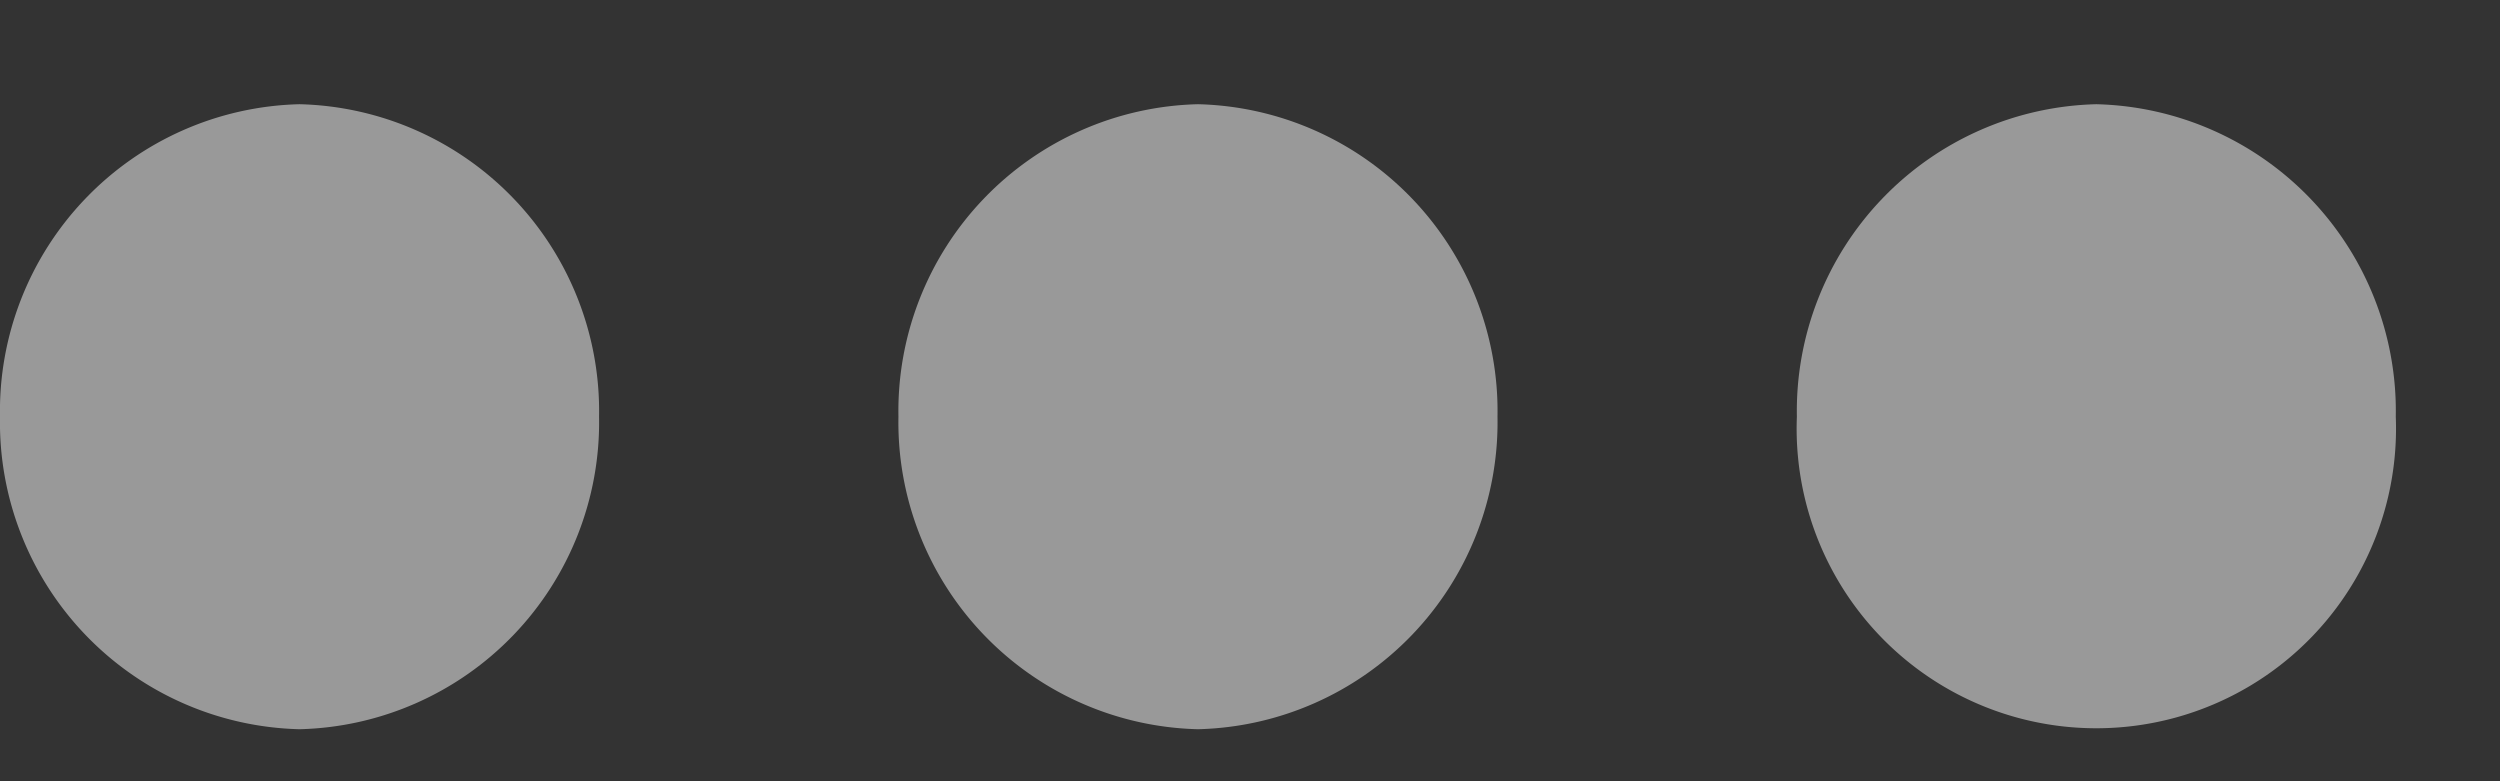 <svg xmlns="http://www.w3.org/2000/svg" width="16" height="5" viewBox="0 0 16 5">
  <rect x="0" y="0" width="16" height="5" fill="#333333" stroke="none"/>
<defs>
    <style>
      .cls-1 {
        fill: #fff;
        fill-rule: evenodd;
        opacity: 0.5;
      }
    </style>
  </defs>
  <path id="Forma_1" data-name="Forma 1" class="cls-1" d="M1.917,0.667A1.965,1.965,0,0,0,0,2.667a1.965,1.965,0,0,0,1.917,2,1.965,1.965,0,0,0,1.917-2A1.965,1.965,0,0,0,1.917.667Zm11.5,0a1.965,1.965,0,0,0-1.917,2,1.918,1.918,0,1,0,3.833,0A1.965,1.965,0,0,0,13.417.667Zm-5.75,0a1.965,1.965,0,0,0-1.917,2,1.965,1.965,0,0,0,1.917,2,1.965,1.965,0,0,0,1.917-2A1.965,1.965,0,0,0,7.667.667Z"/>
</svg>

